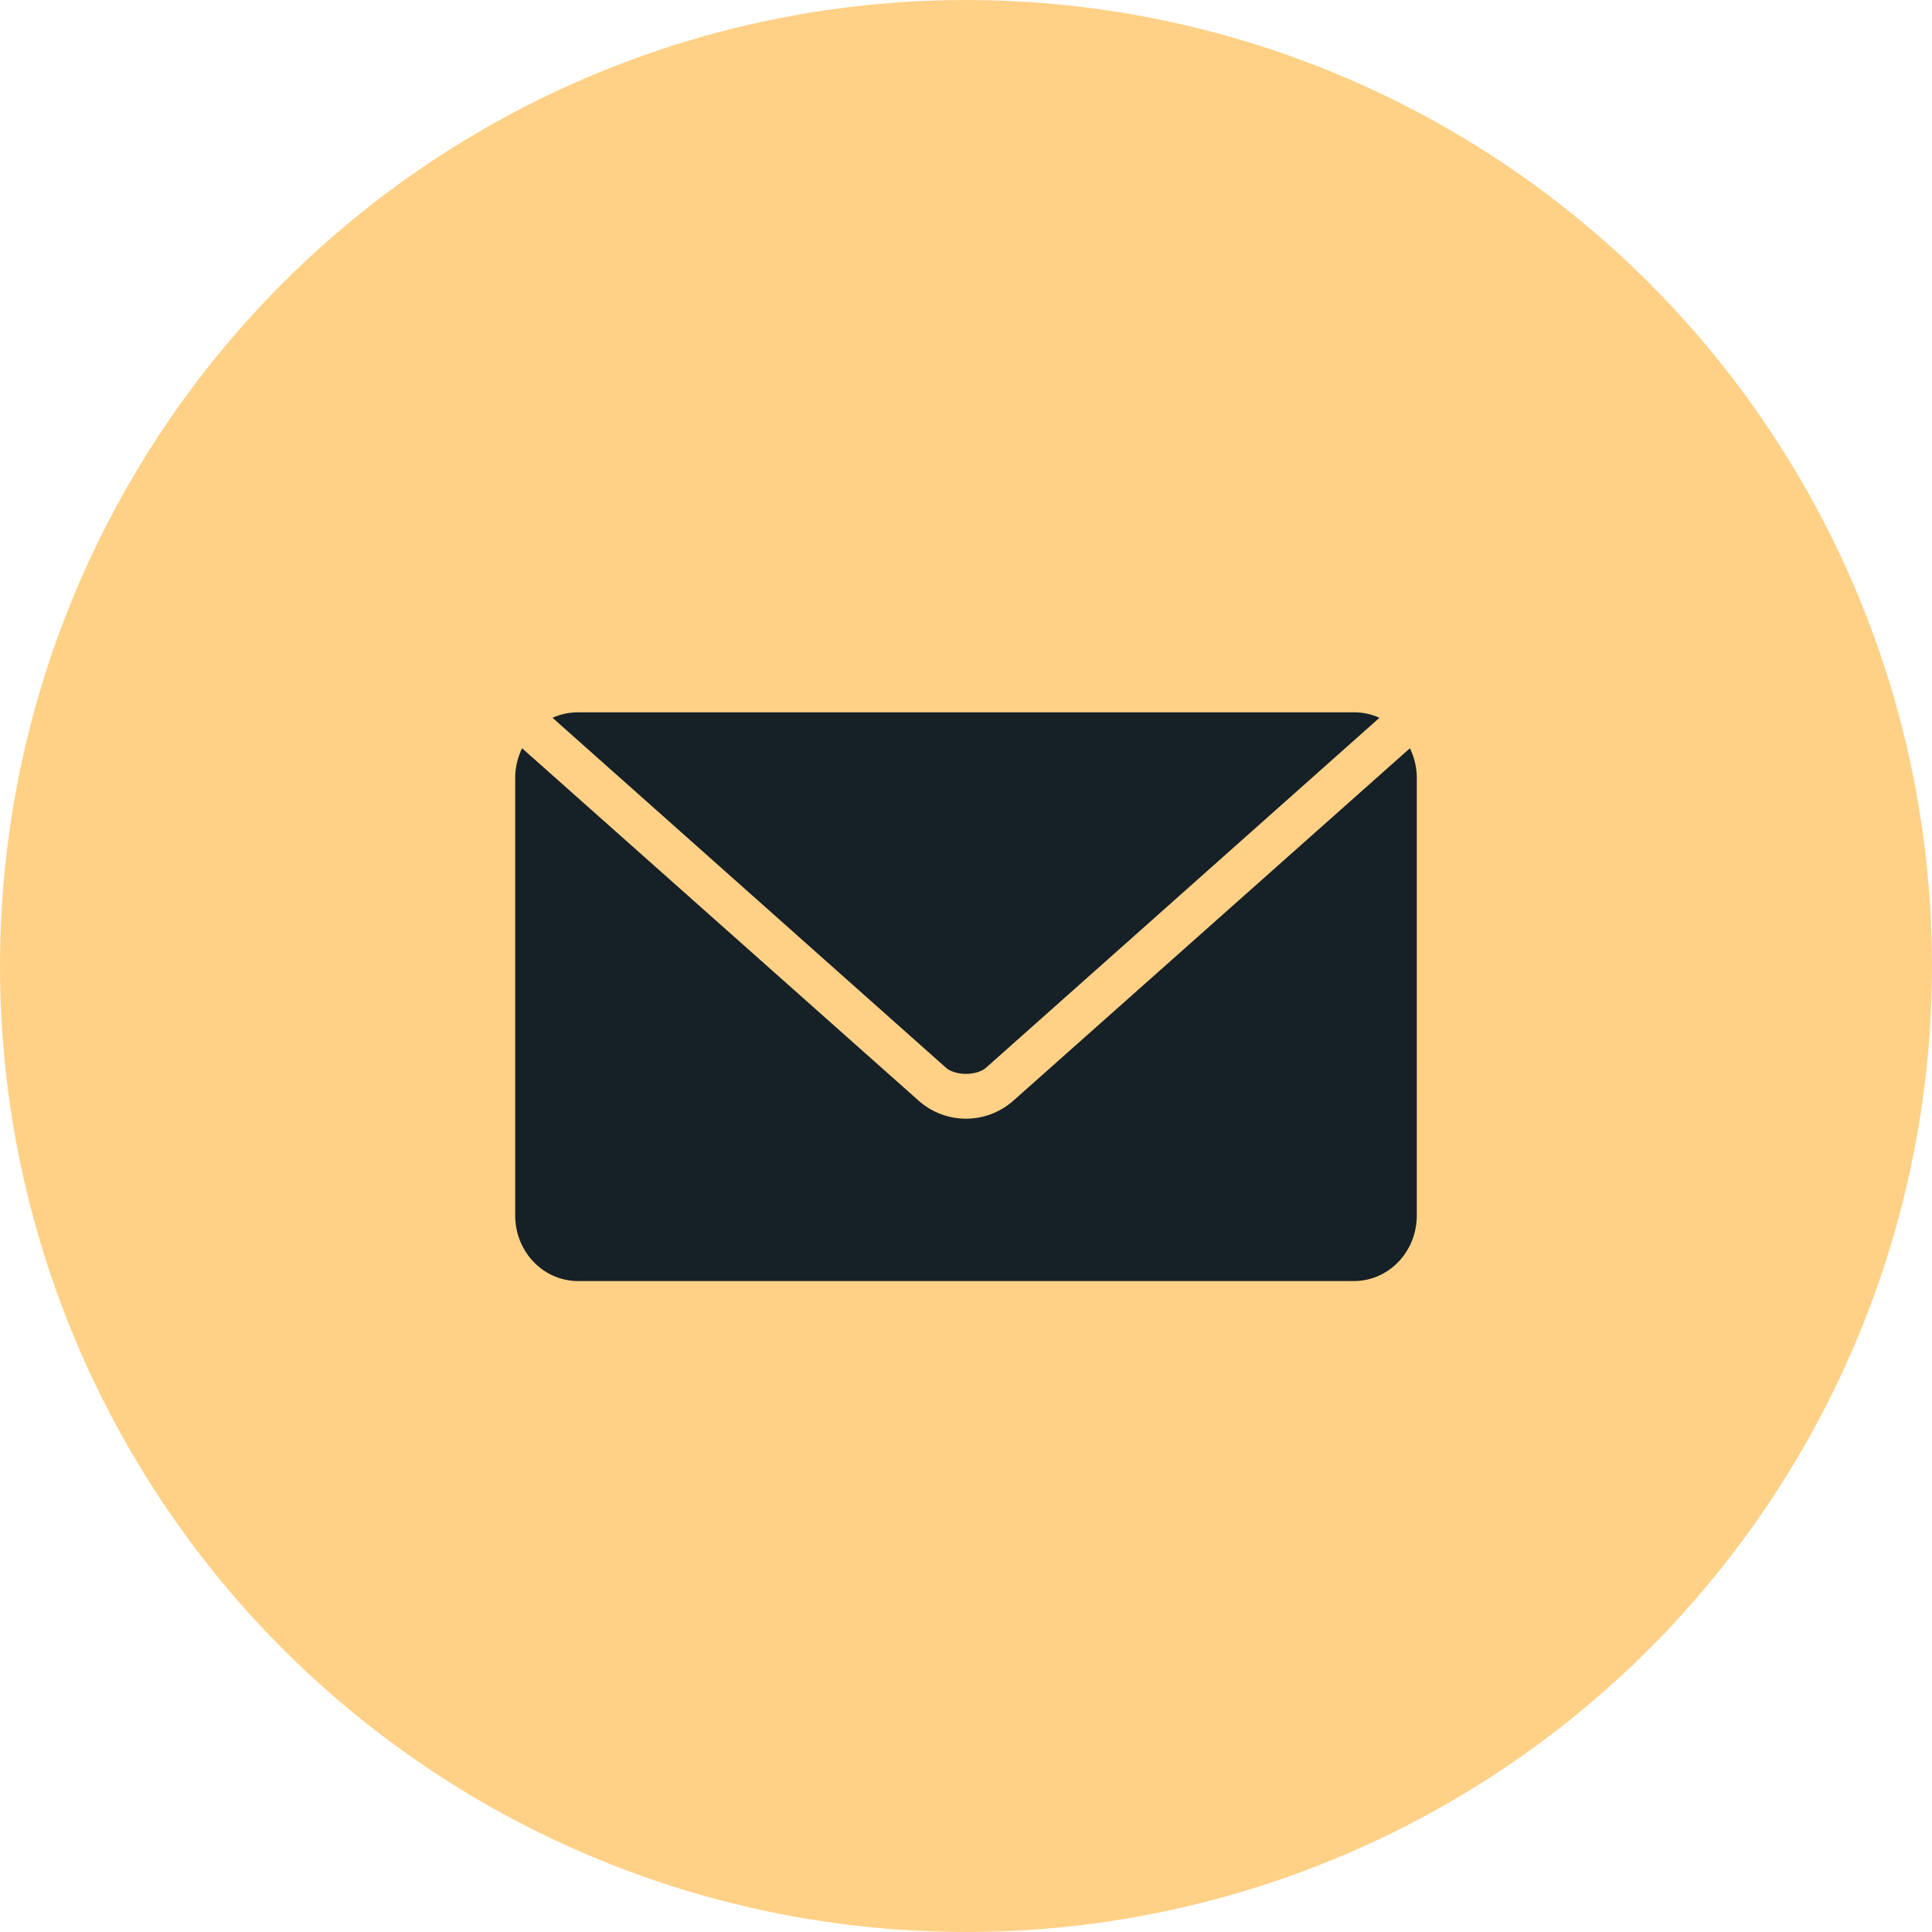 <svg xmlns="http://www.w3.org/2000/svg" viewBox="0 0 30 30"><g fill="none" fill-rule="evenodd"><circle fill="#FFD186" cx="15" cy="15" r="15"/><path d="M8.977 11.061c-.141 0-.276.03-.397.085l6.105 5.43c.15.132.48.132.63 0l6.105-5.43a.948.948 0 00-.397-.085H8.977zm-.87.558A1.057 1.057 0 008 12.08v6.793c0 .564.436 1.019.977 1.019h12.046c.541 0 .977-.455.977-1.02V12.08c0-.166-.04-.323-.107-.461l-6.155 5.47a1.107 1.107 0 01-1.476 0l-6.155-5.47z" fill-rule="nonzero" fill="#162027"/></g></svg>